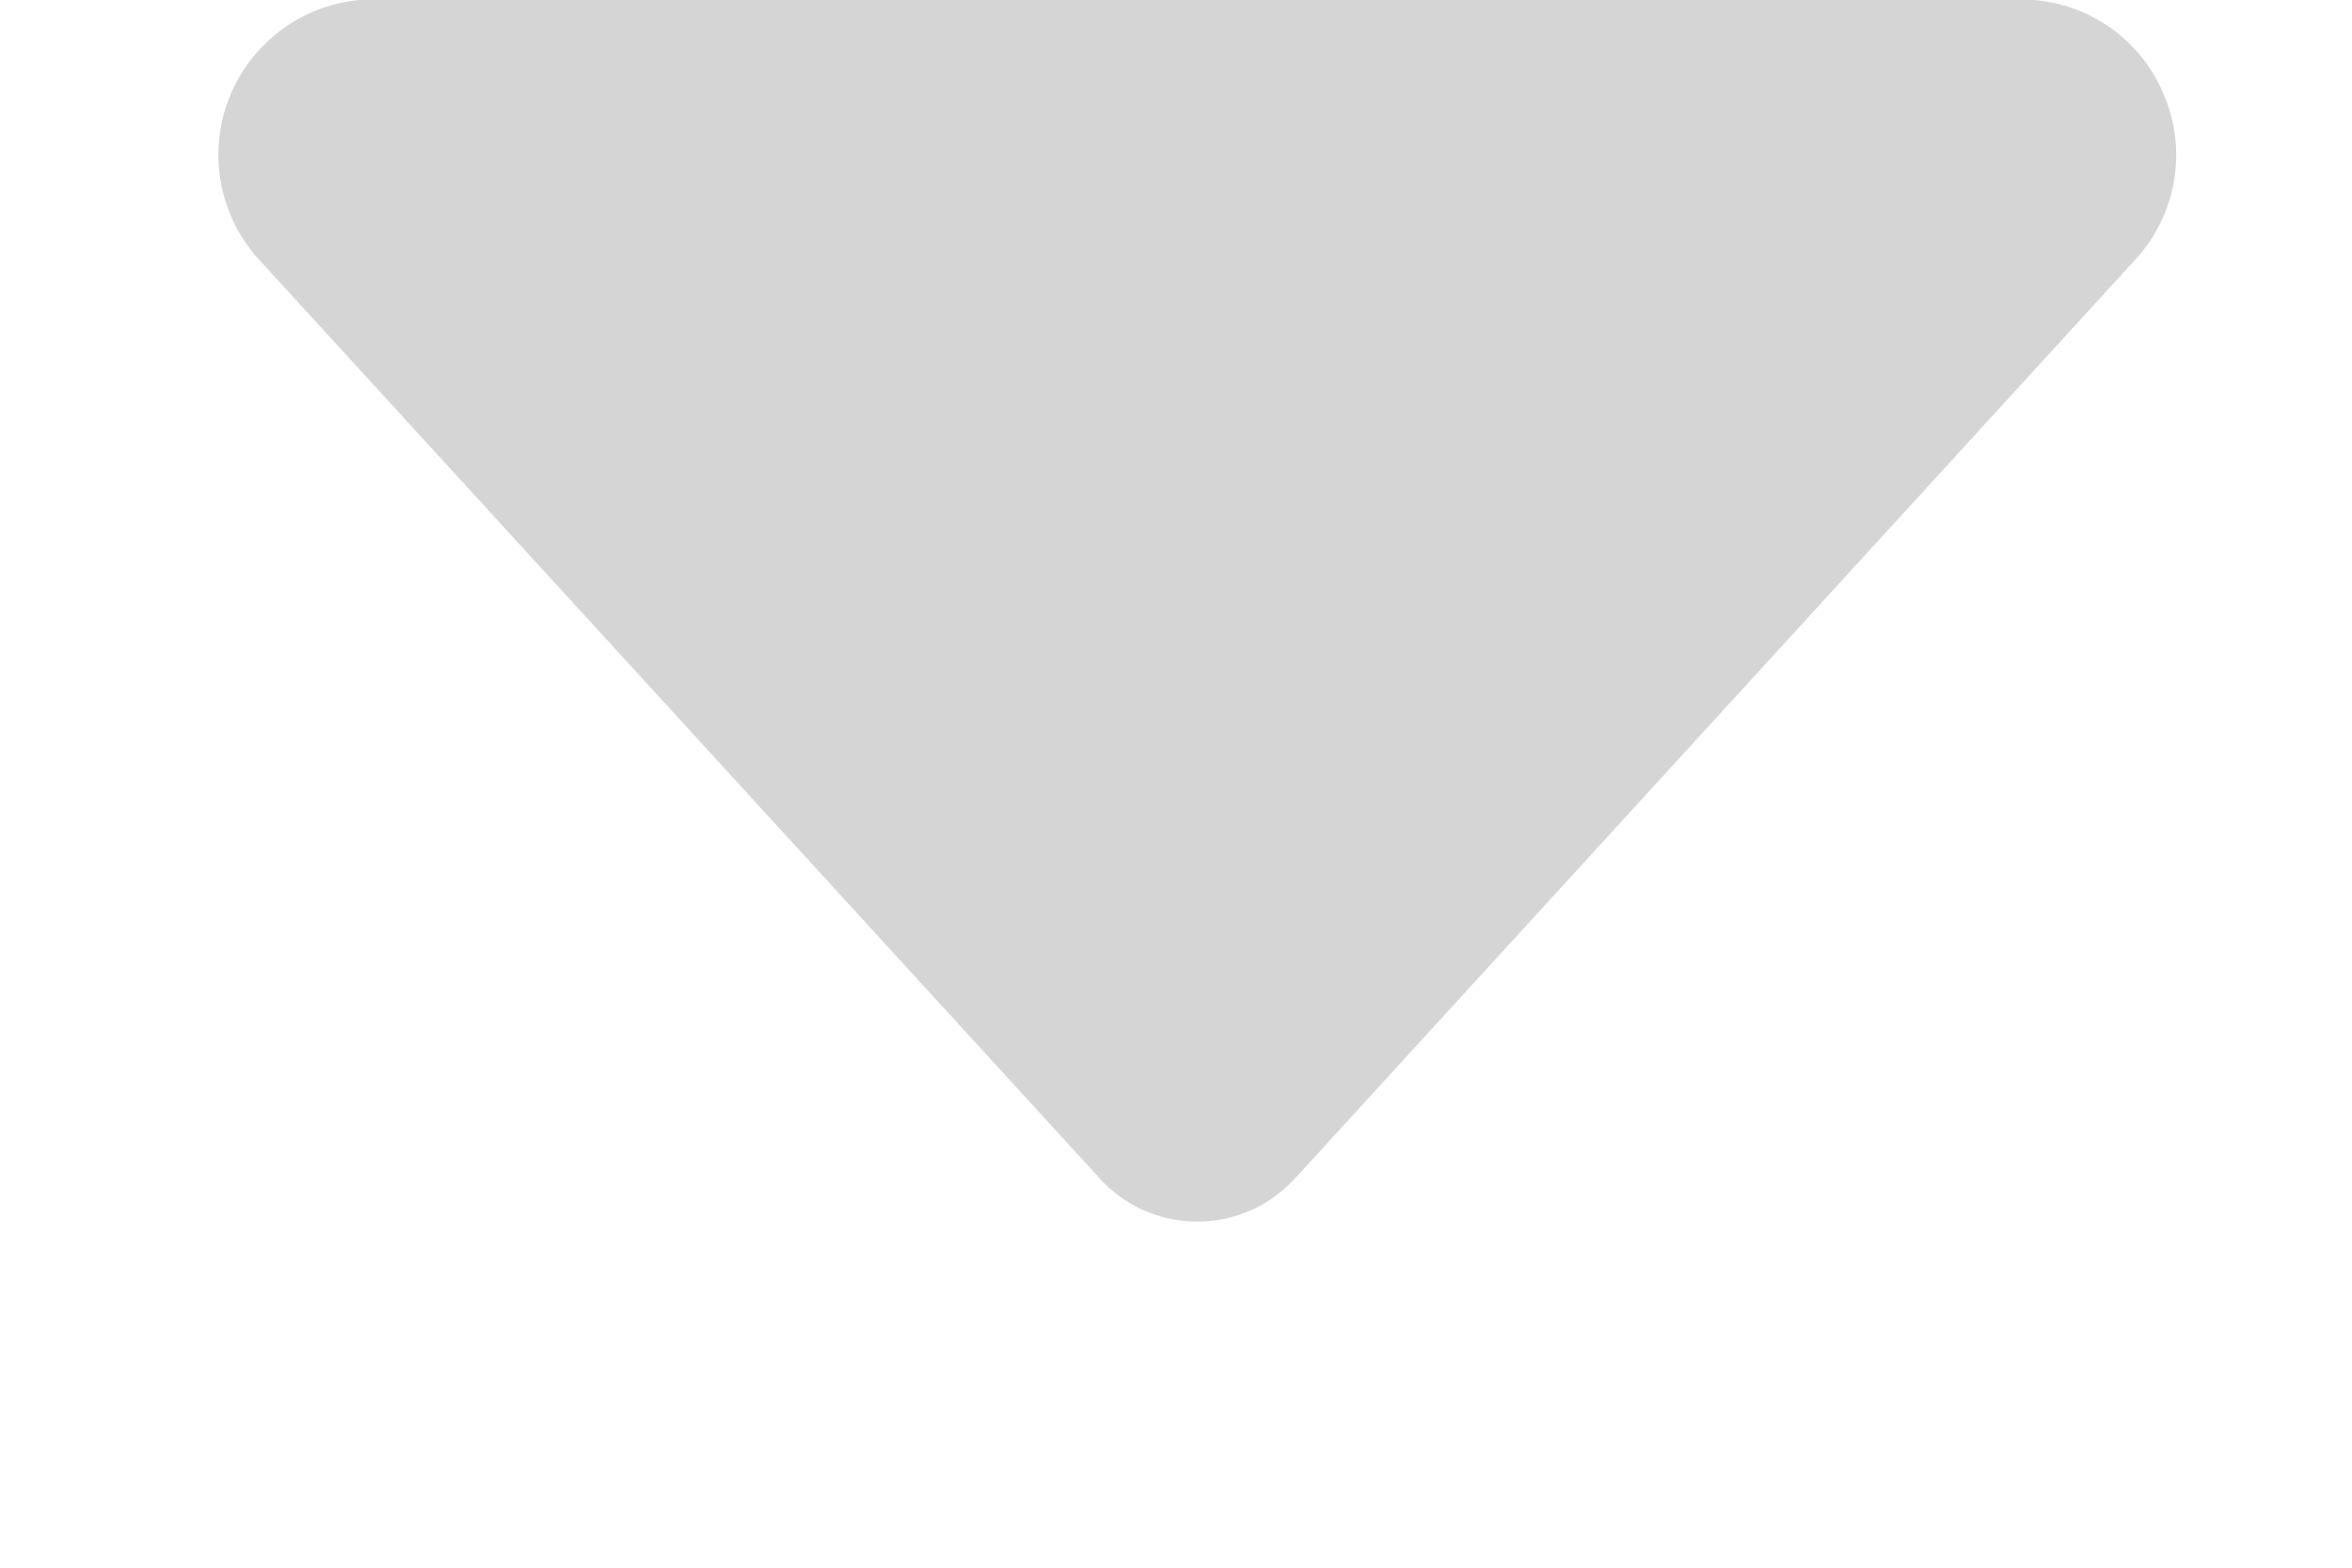 <svg width="6" height="4" viewBox="0 0 6 4" fill="none" xmlns="http://www.w3.org/2000/svg">
<path d="M5.443 0.667L3.307 3.003C3.275 3.039 3.236 3.068 3.193 3.087C3.149 3.107 3.102 3.117 3.054 3.117C2.958 3.117 2.866 3.076 2.802 3.003L0.665 0.667C0.561 0.557 0.529 0.396 0.583 0.254C0.637 0.113 0.767 0.013 0.918 0H5.189C5.341 0.013 5.471 0.111 5.525 0.254C5.58 0.396 5.548 0.556 5.443 0.667Z" fill="#D5D5D5"/>
</svg>
